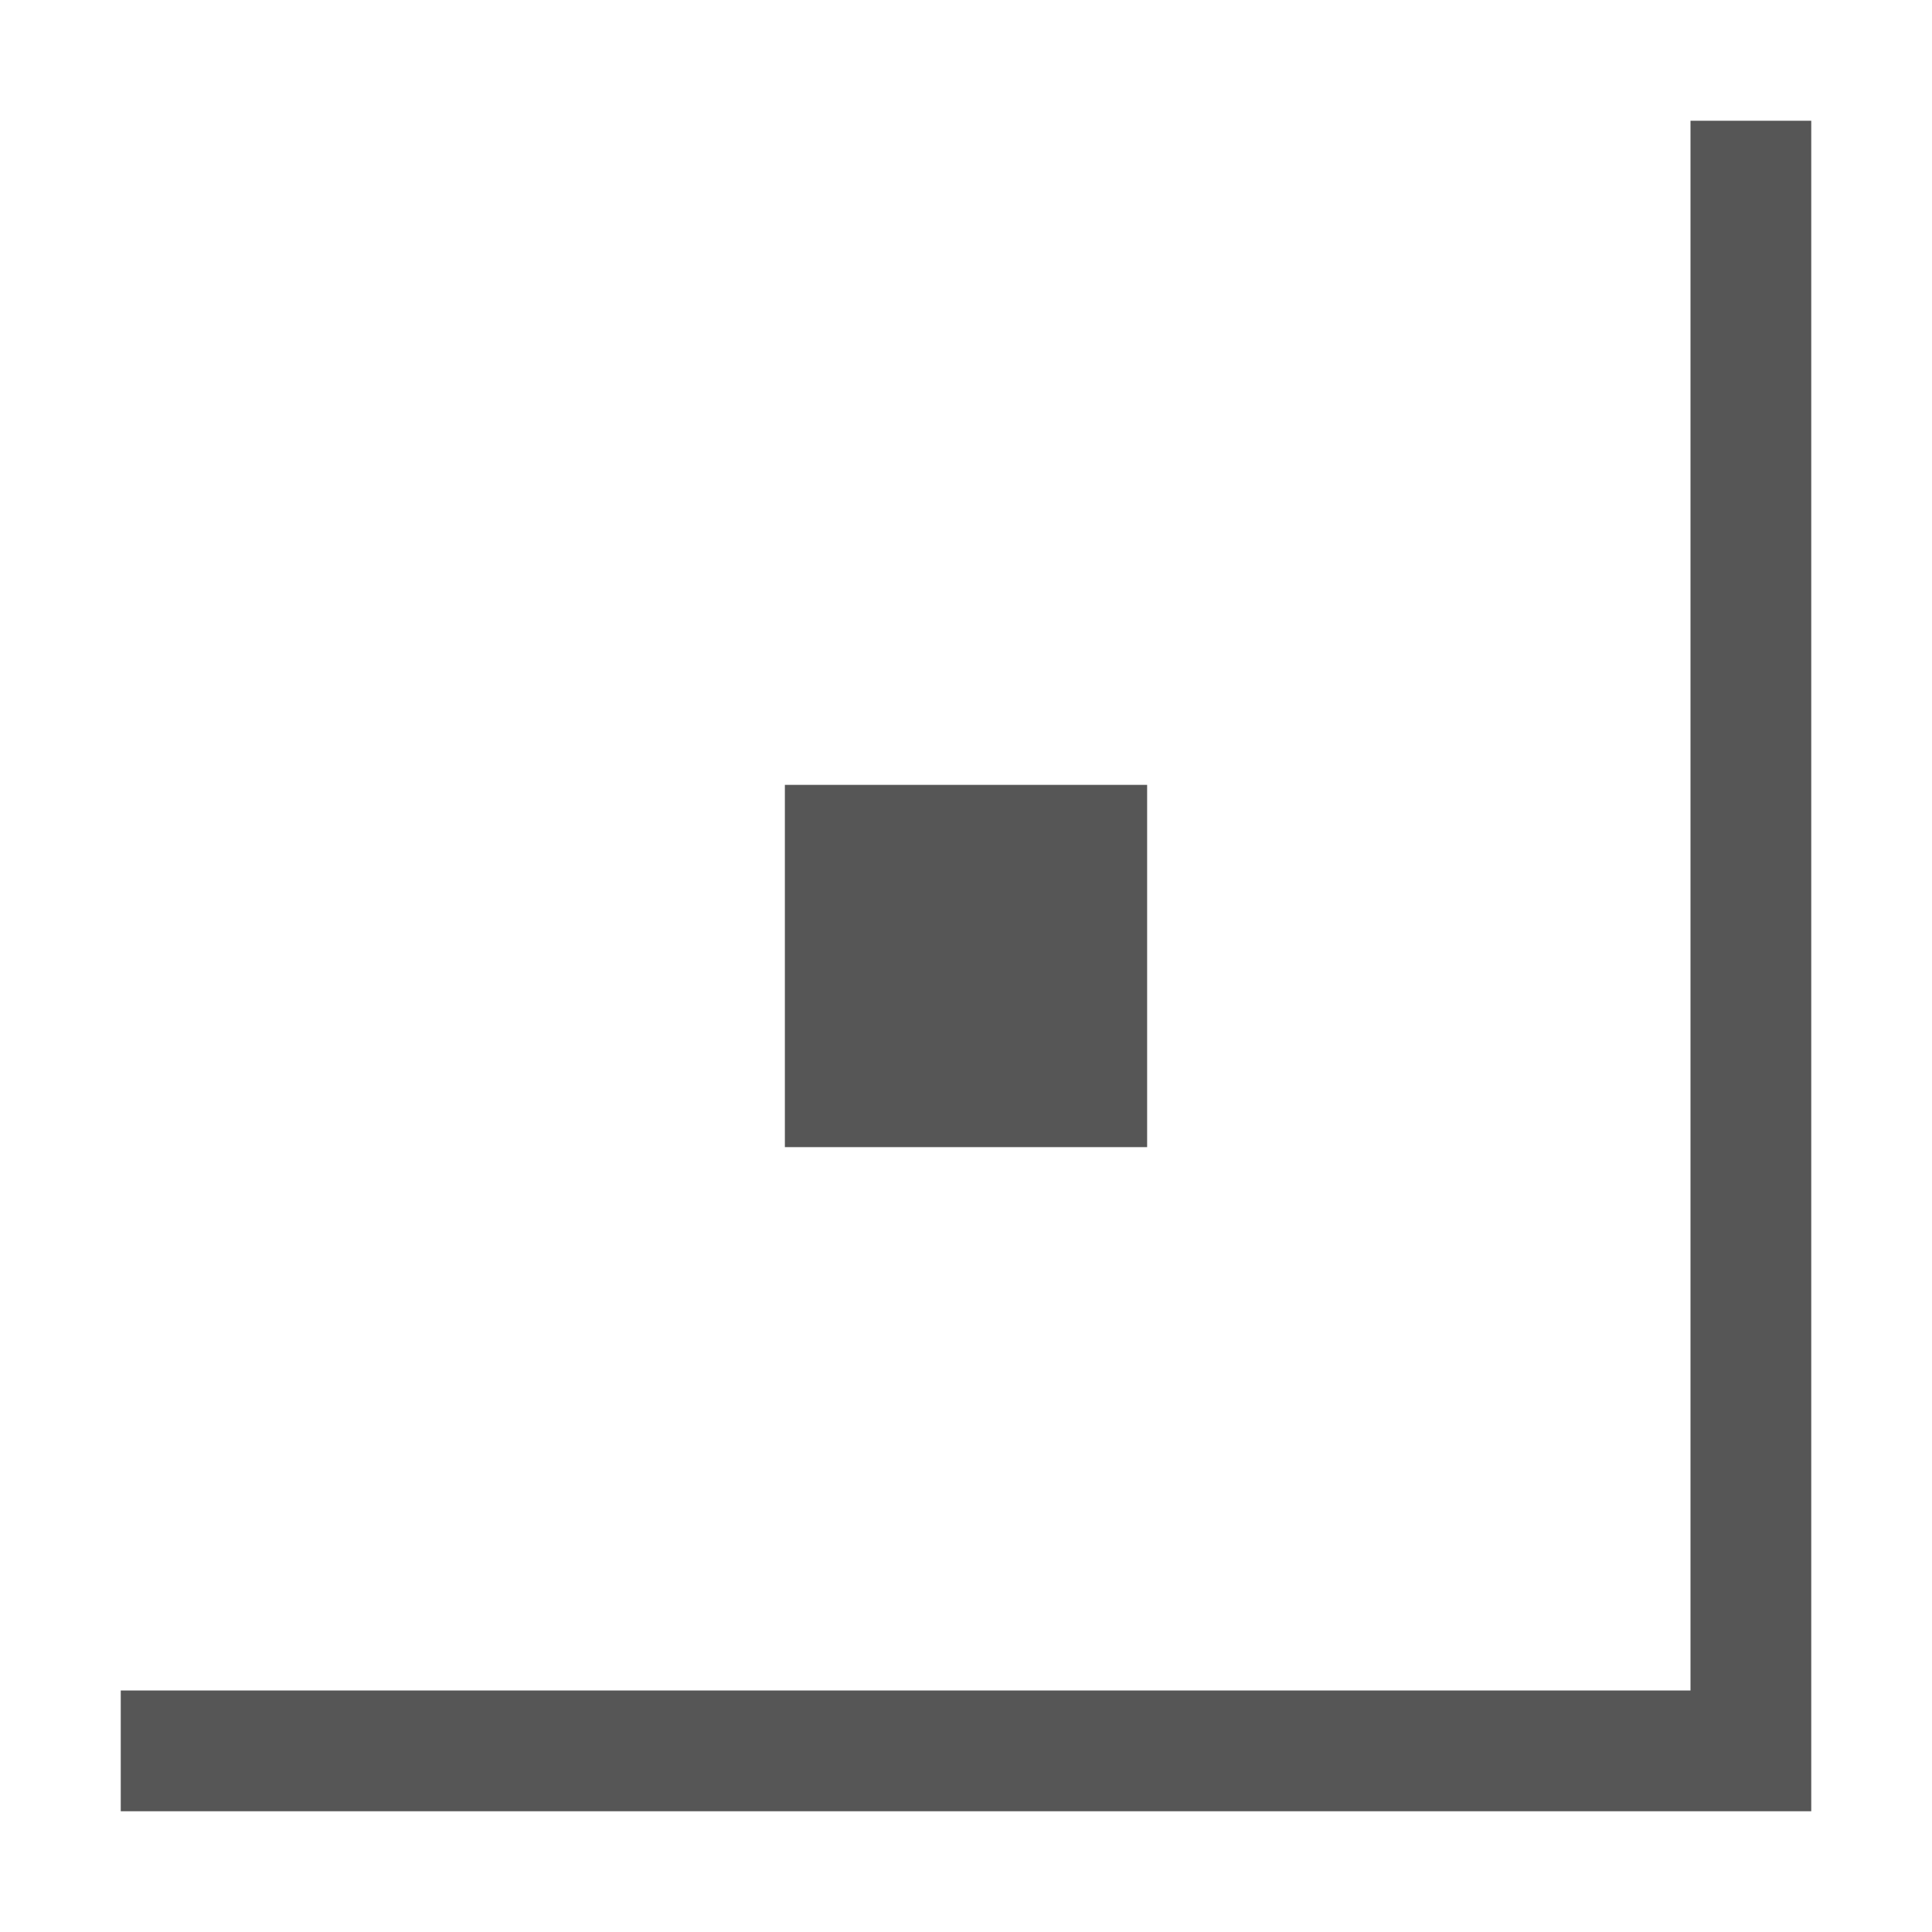 <svg xmlns="http://www.w3.org/2000/svg" width="16" height="16"><defs><style id="current-color-scheme" type="text/css"></style></defs><path d="M14 1v13H1v1h14V1h-1zM6.5 6.5v3h3v-3h-3z" fill="currentColor" color="#565656"/></svg>
